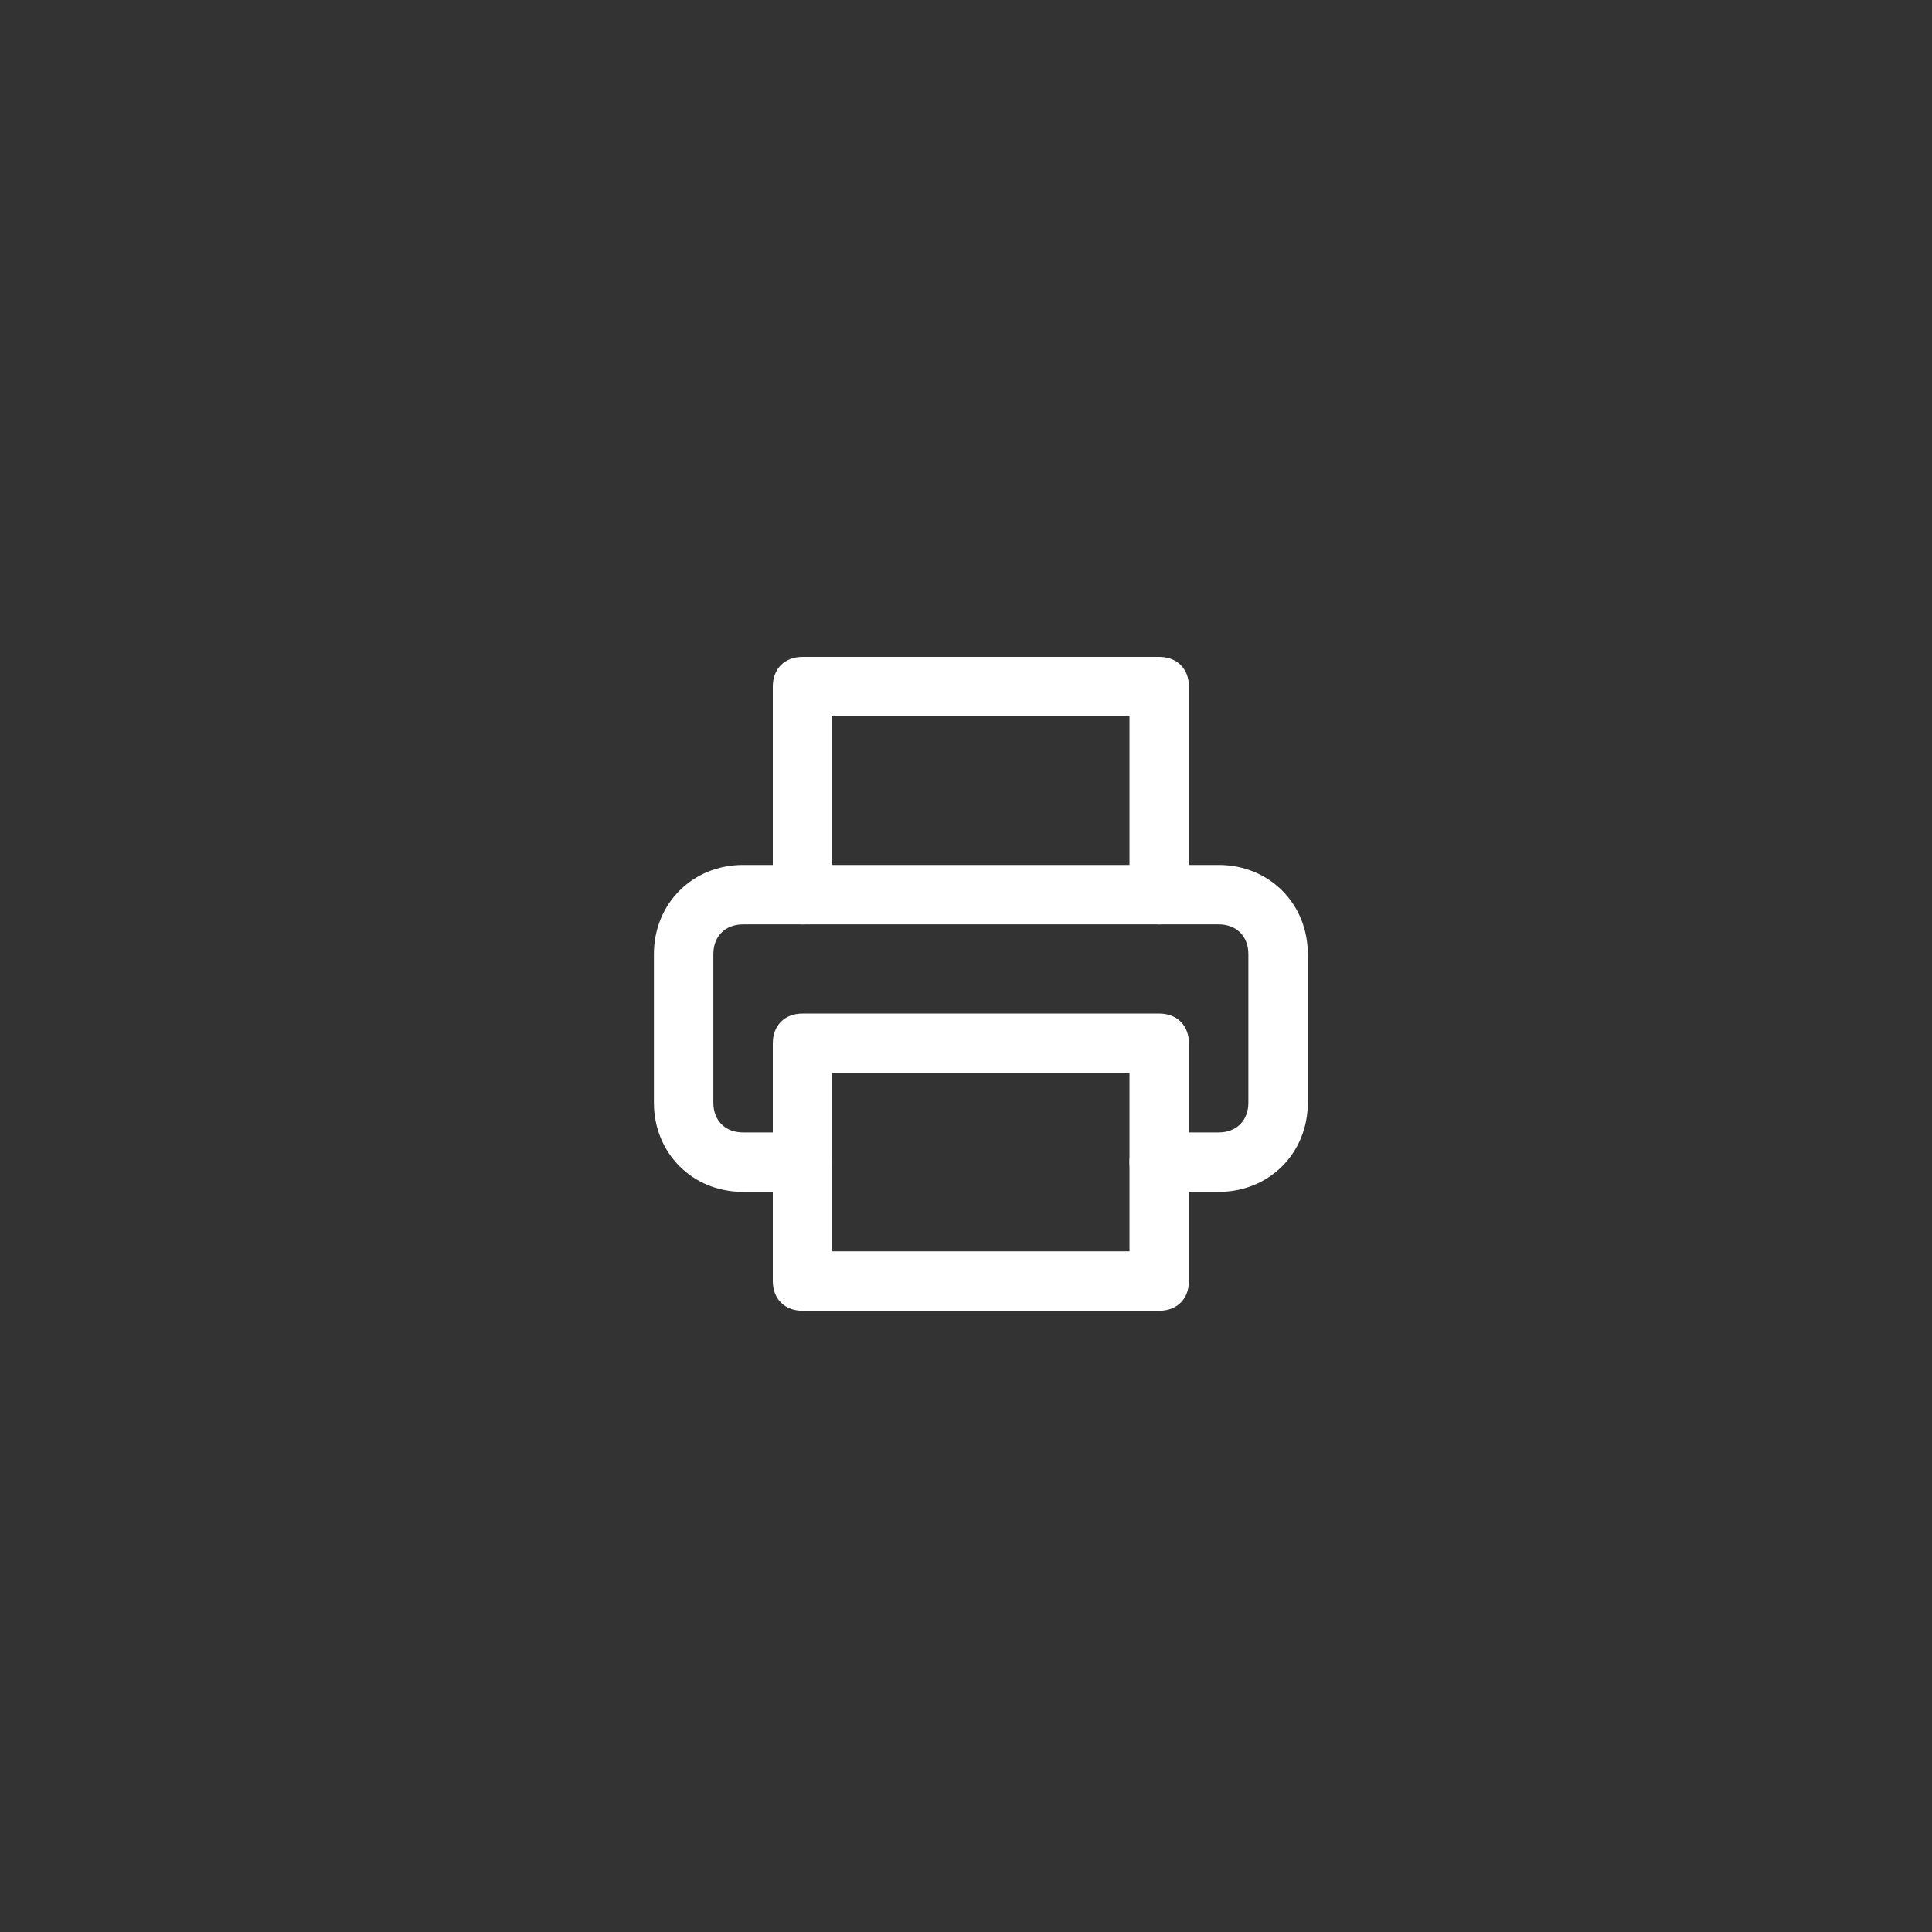 <?xml version="1.0" encoding="utf-8"?>
<!-- Generator: Adobe Illustrator 24.0.2, SVG Export Plug-In . SVG Version: 6.00 Build 0)  -->
<svg version="1.1" id="Layer_1" xmlns="http://www.w3.org/2000/svg" xmlns:xlink="http://www.w3.org/1999/xlink" x="0px" y="0px"
	 viewBox="0 0 65 65" style="enable-background:new 0 0 65 65;" xml:space="preserve">
<rect x="0" y="0" width="65" height="65" fill="#333333" stroke="none"/>
<style type="text/css">
	.st0{fill:#FFFFFF;}
</style>
<g id="Button-Print" transform="translate(-1885 -352)">
	<g id="printer" transform="translate(1906 373)">
		<path class="st0" d="M18,10.1c-0.6,0-1-0.4-1-1v-6H7v6c0,0.6-0.4,1-1,1s-1-0.4-1-1v-7c0-0.6,0.4-1,1-1h12c0.6,0,1,0.4,1,1v7
			C19,9.7,18.6,10.1,18,10.1z"/>
		<path class="st0" d="M20,19.1h-2c-0.6,0-1-0.4-1-1s0.4-1,1-1h2c0.6,0,1-0.4,1-1v-5c0-0.6-0.4-1-1-1H4c-0.6,0-1,0.4-1,1v5
			c0,0.6,0.4,1,1,1h2c0.6,0,1,0.4,1,1s-0.4,1-1,1H4c-1.7,0-3-1.3-3-3v-5c0-1.7,1.3-3,3-3h16c1.7,0,3,1.3,3,3v5
			C23,17.8,21.7,19.1,20,19.1z"/>
		<path class="st0" d="M18,23.1H6c-0.6,0-1-0.4-1-1v-8c0-0.6,0.4-1,1-1h12c0.6,0,1,0.4,1,1v8C19,22.7,18.6,23.1,18,23.1z M7,21.1h10
			v-6H7V21.1z"/>
	</g>
</g>
</svg>
